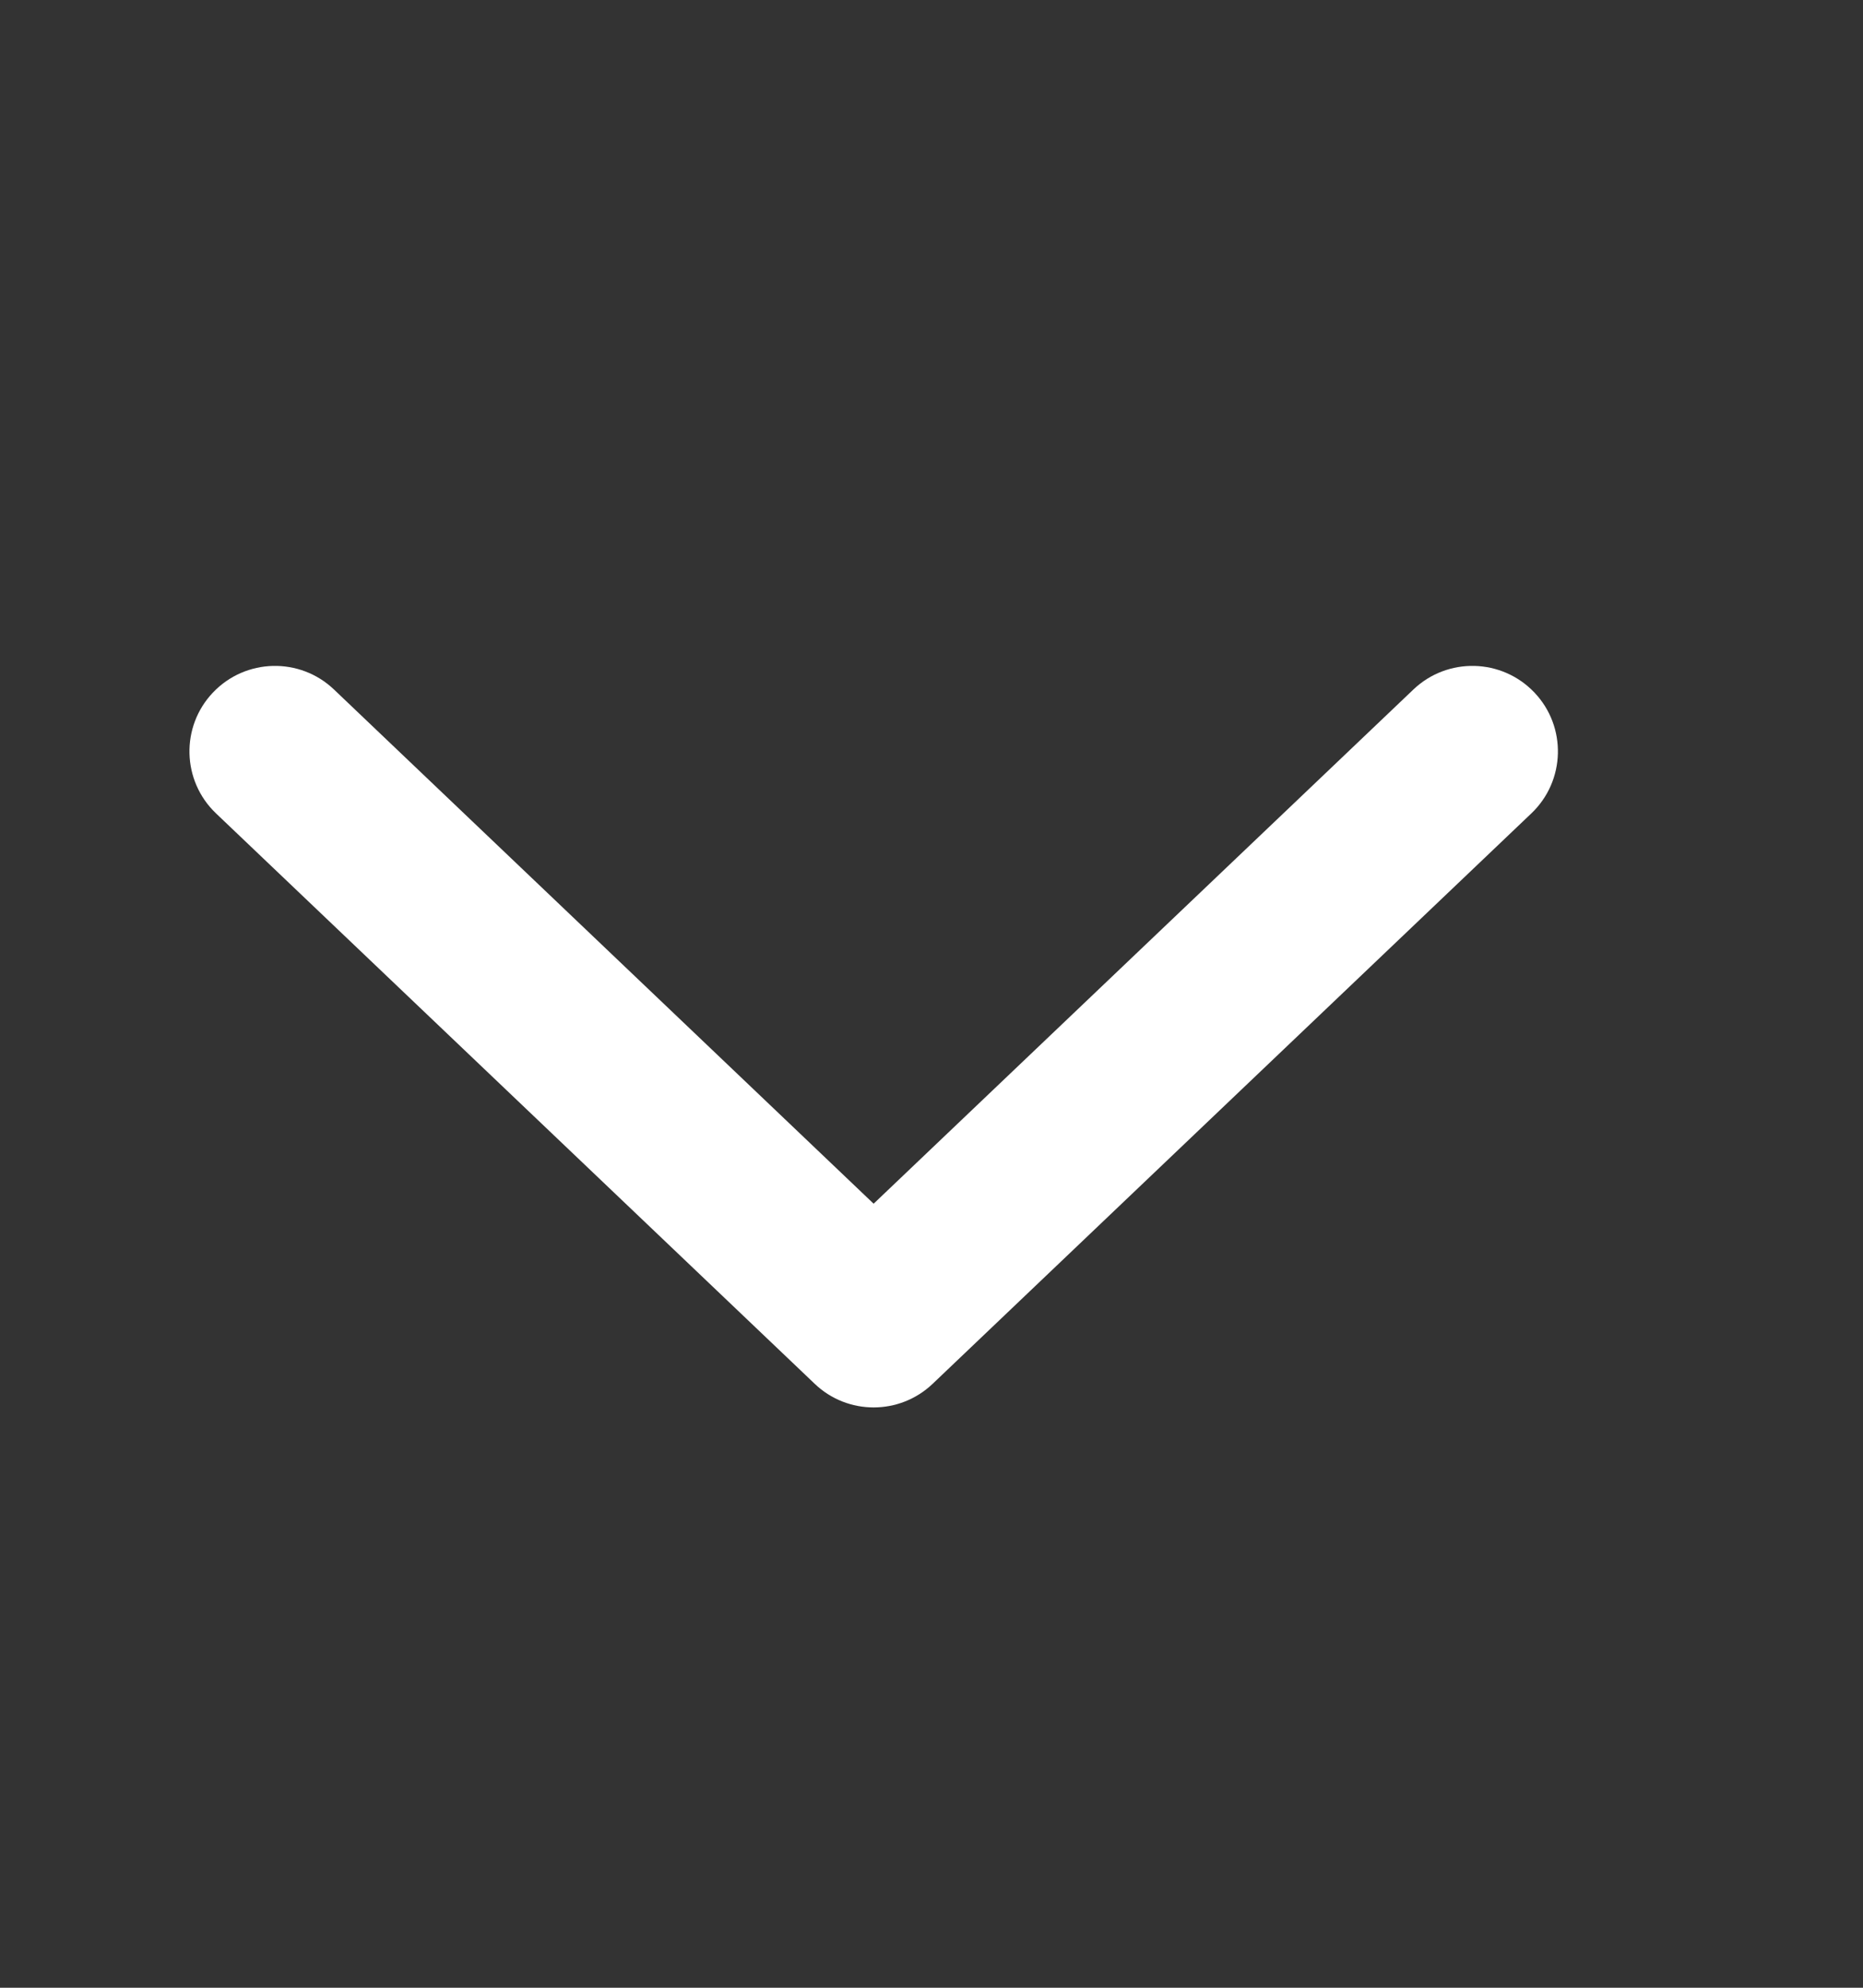 <svg width="15" height="16" viewBox="0 0 15 16" fill="none" xmlns="http://www.w3.org/2000/svg">
<rect x="0" y="0" width="15" height="16" fill="#333333" stroke="none"/>
<path d="M12.354 5.574C12.616 5.849 12.605 6.285 12.33 6.547L7.509 11.139C7.243 11.392 6.825 11.392 6.56 11.139L1.739 6.547C1.464 6.285 1.453 5.849 1.715 5.574C1.978 5.298 2.414 5.288 2.689 5.55L7.034 9.689L11.38 5.55C11.655 5.288 12.091 5.298 12.354 5.574Z" fill="white"/>
</svg>
